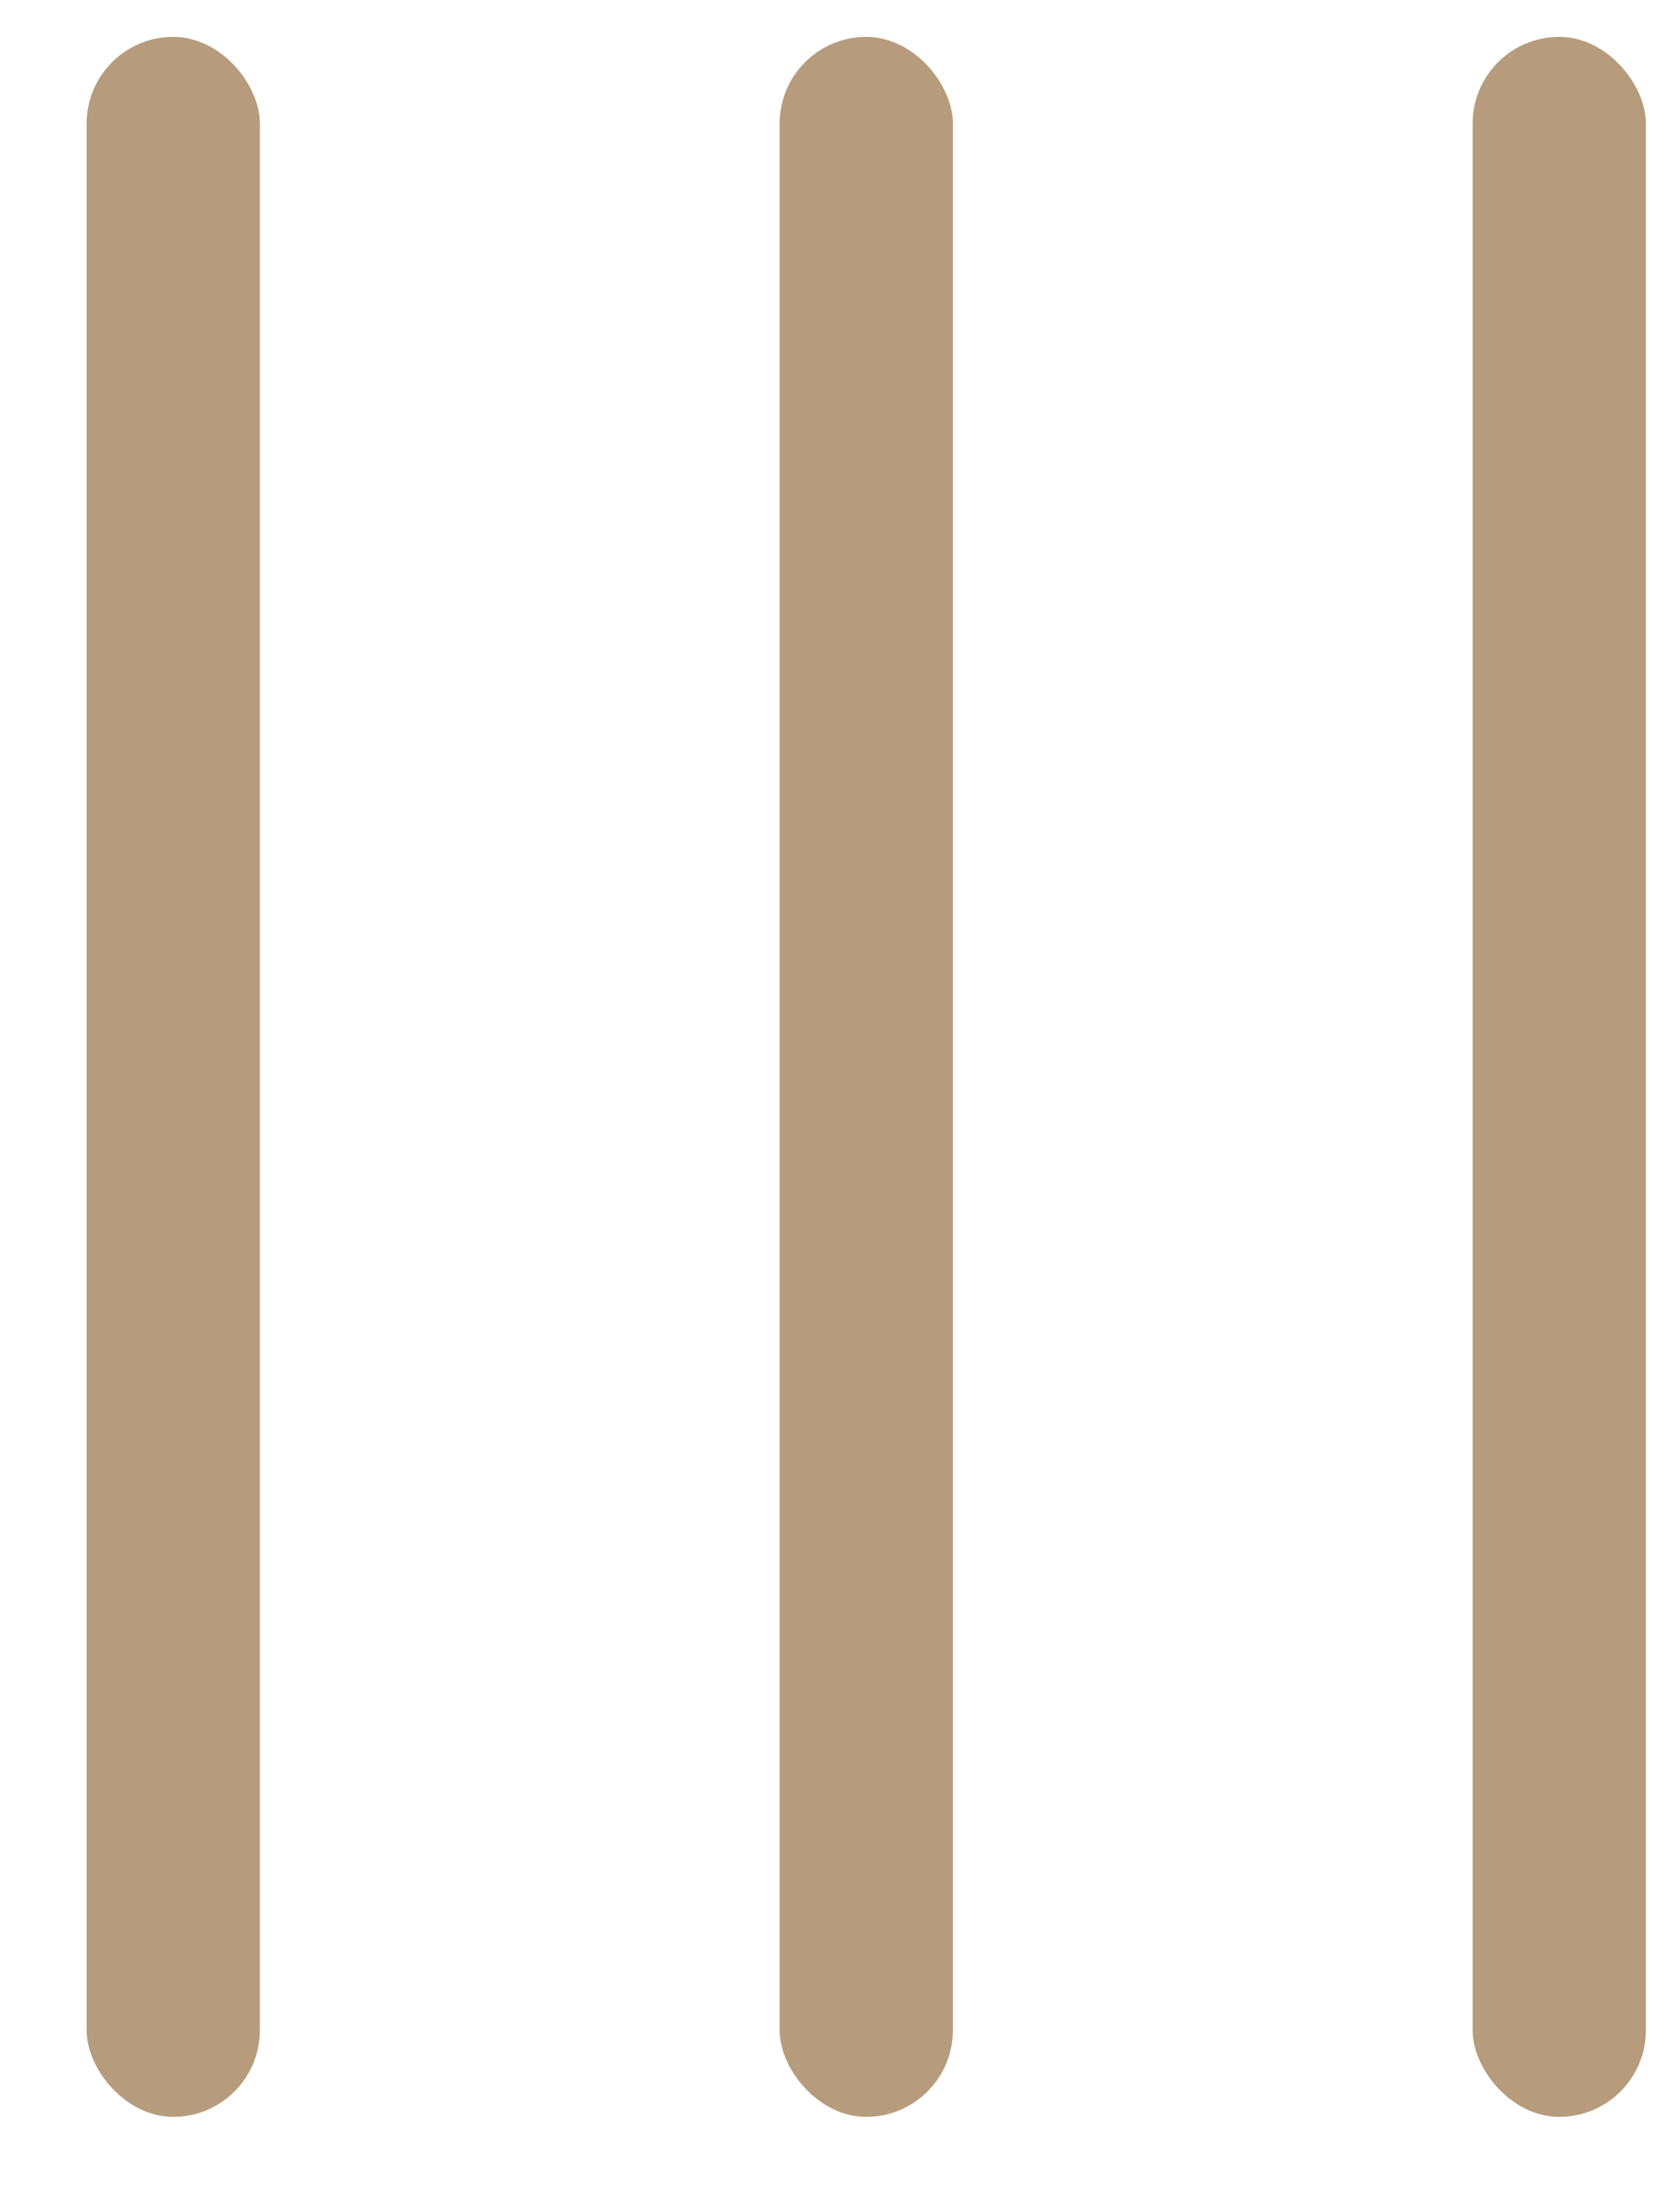 <svg width="16" height="21" viewBox="0 0 16 21" fill="none" xmlns="http://www.w3.org/2000/svg">
<rect x="14.025" y="0.351" width="1.65" height="19.799" rx="0.825" fill="#B69C7D"/>
<rect x="7.425" y="0.351" width="1.65" height="19.799" rx="0.825" fill="#B69C7D"/>
<rect x="0.825" y="0.351" width="1.65" height="19.799" rx="0.825" fill="#B69C7D"/>
</svg>

